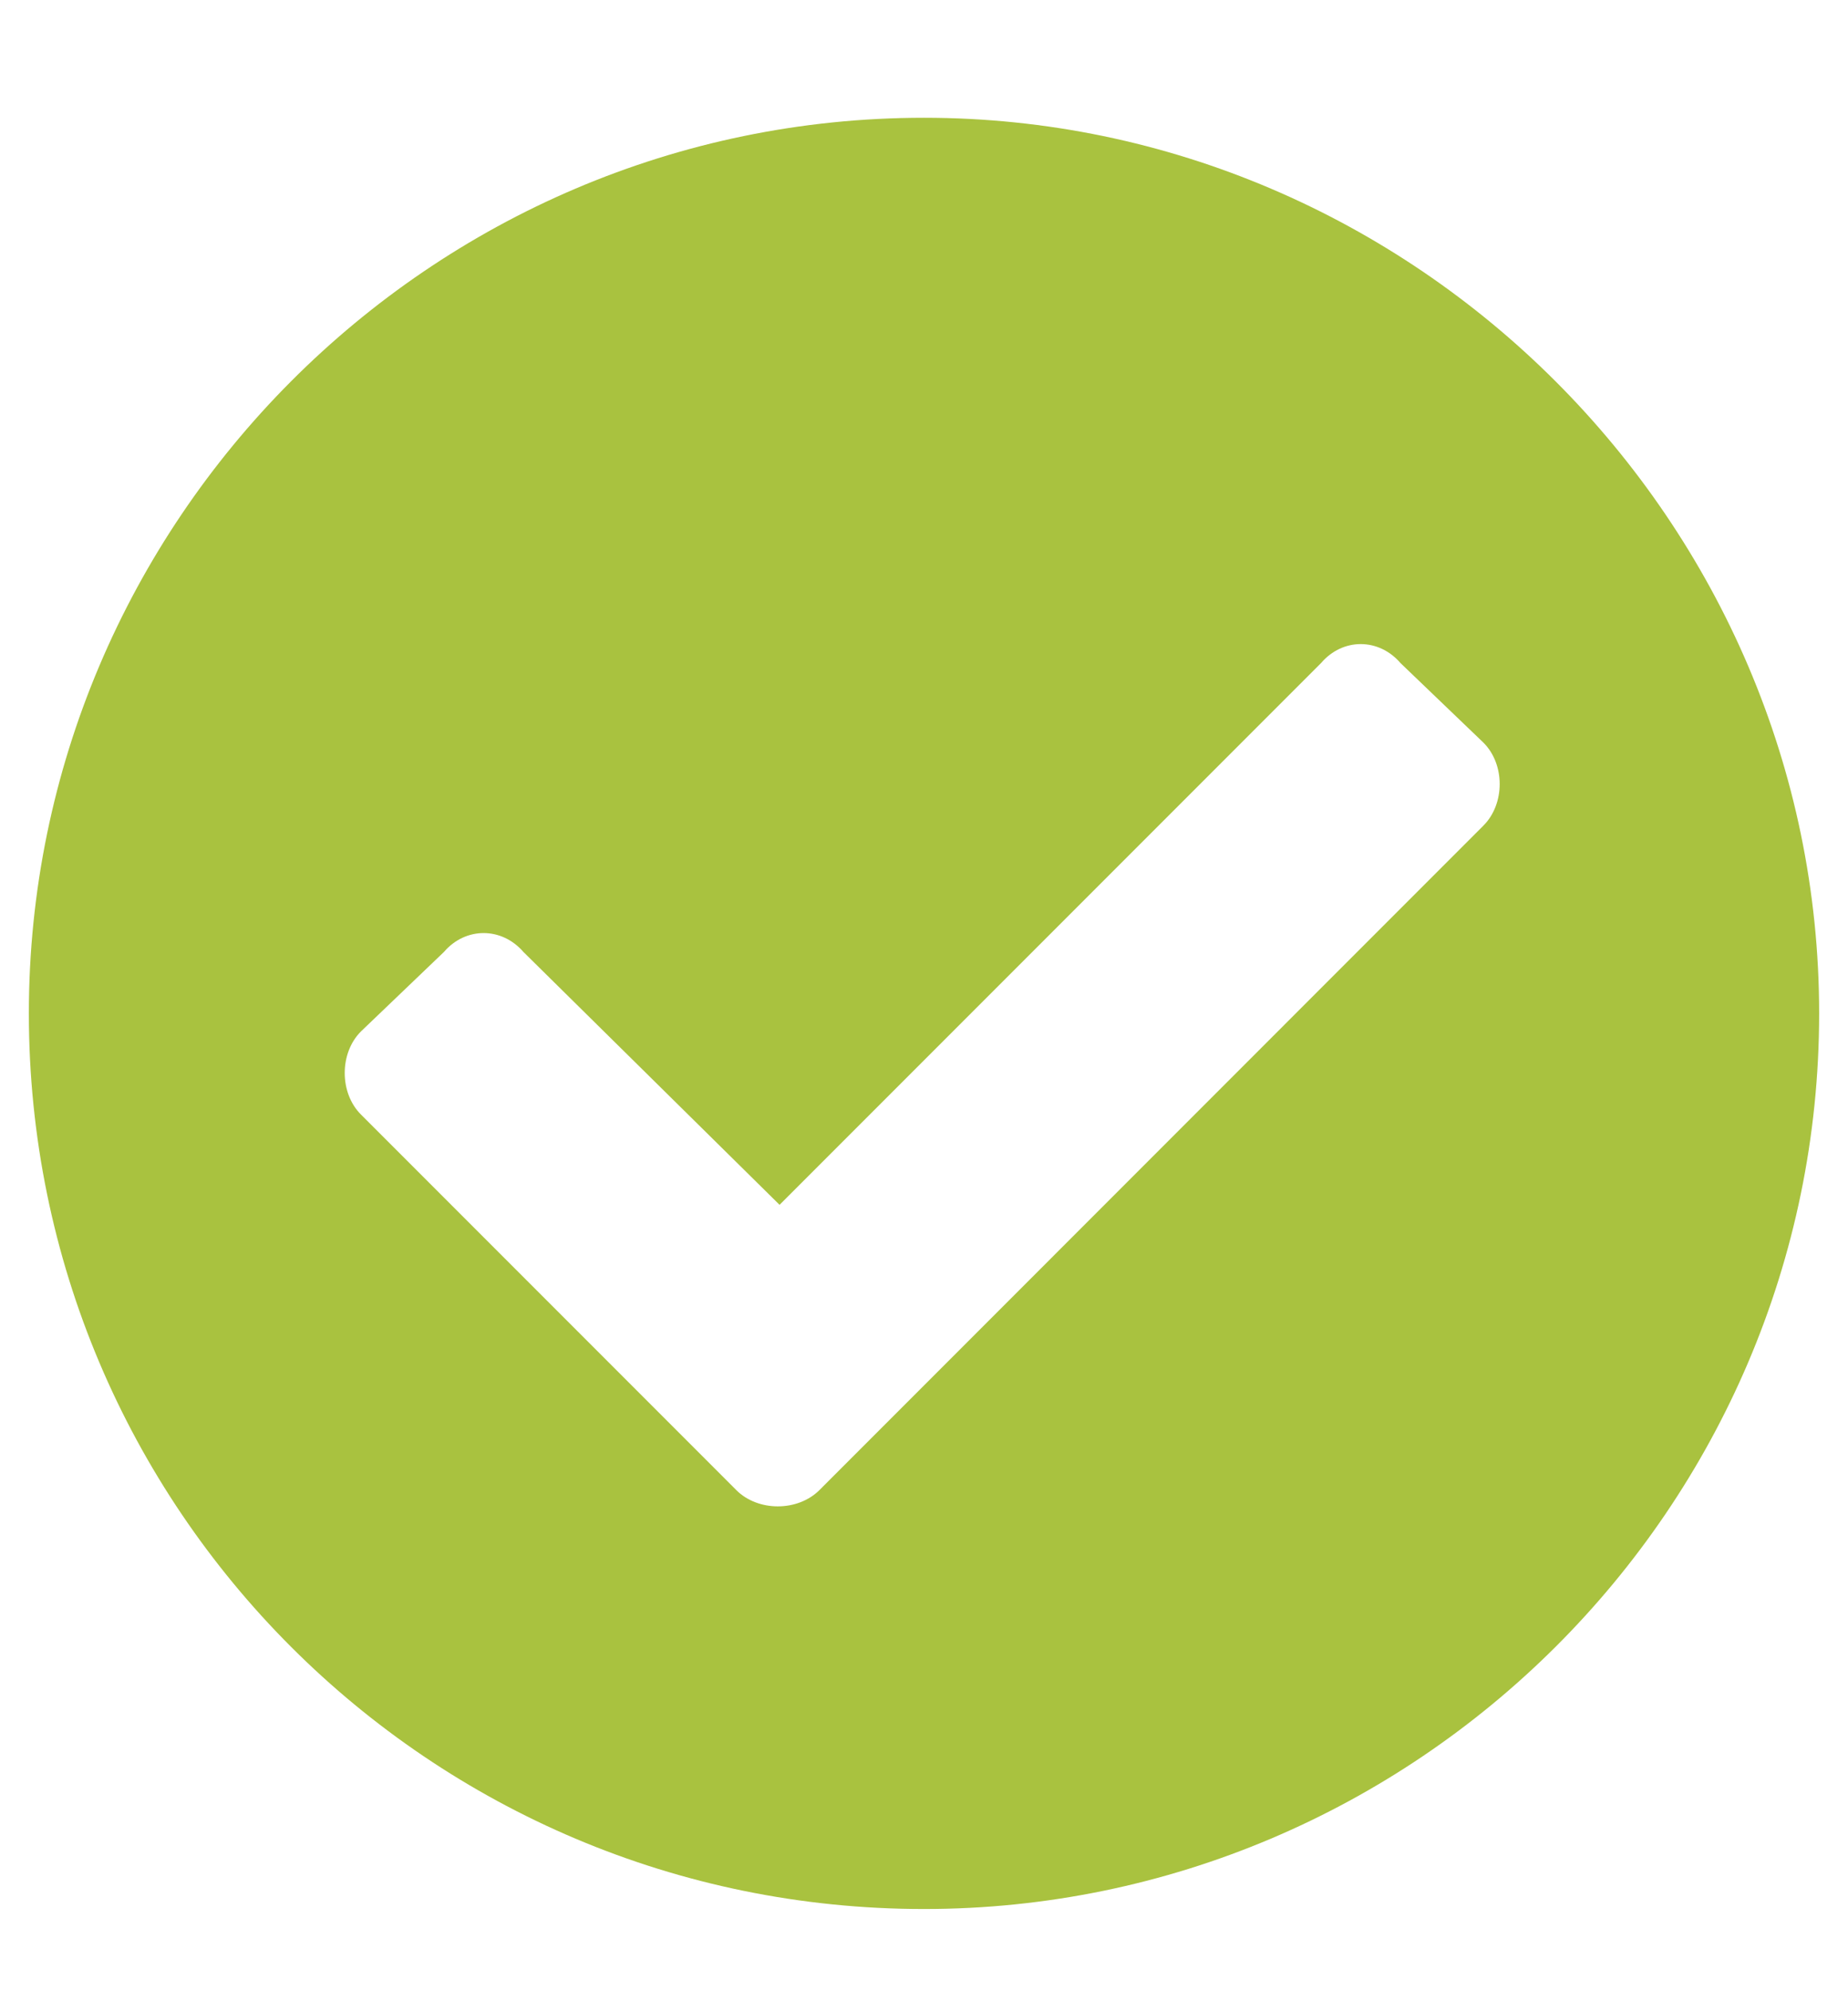 <svg width="13" height="14" viewBox="0 0 13 14" fill="none" xmlns="http://www.w3.org/2000/svg">
<path d="M12.797 7.125C12.797 3.672 9.953 0.828 6.5 0.828C3.021 0.828 0.203 3.672 0.203 7.125C0.203 10.604 3.021 13.422 6.5 13.422C9.953 13.422 12.797 10.604 12.797 7.125ZM5.764 10.477C5.611 10.629 5.332 10.629 5.18 10.477L2.539 7.836C2.387 7.684 2.387 7.404 2.539 7.252L3.123 6.693C3.275 6.516 3.529 6.516 3.682 6.693L5.484 8.471L9.293 4.662C9.445 4.484 9.699 4.484 9.852 4.662L10.435 5.221C10.588 5.373 10.588 5.652 10.435 5.805L5.764 10.477Z" fill="#A9C23F"/>
</svg>
